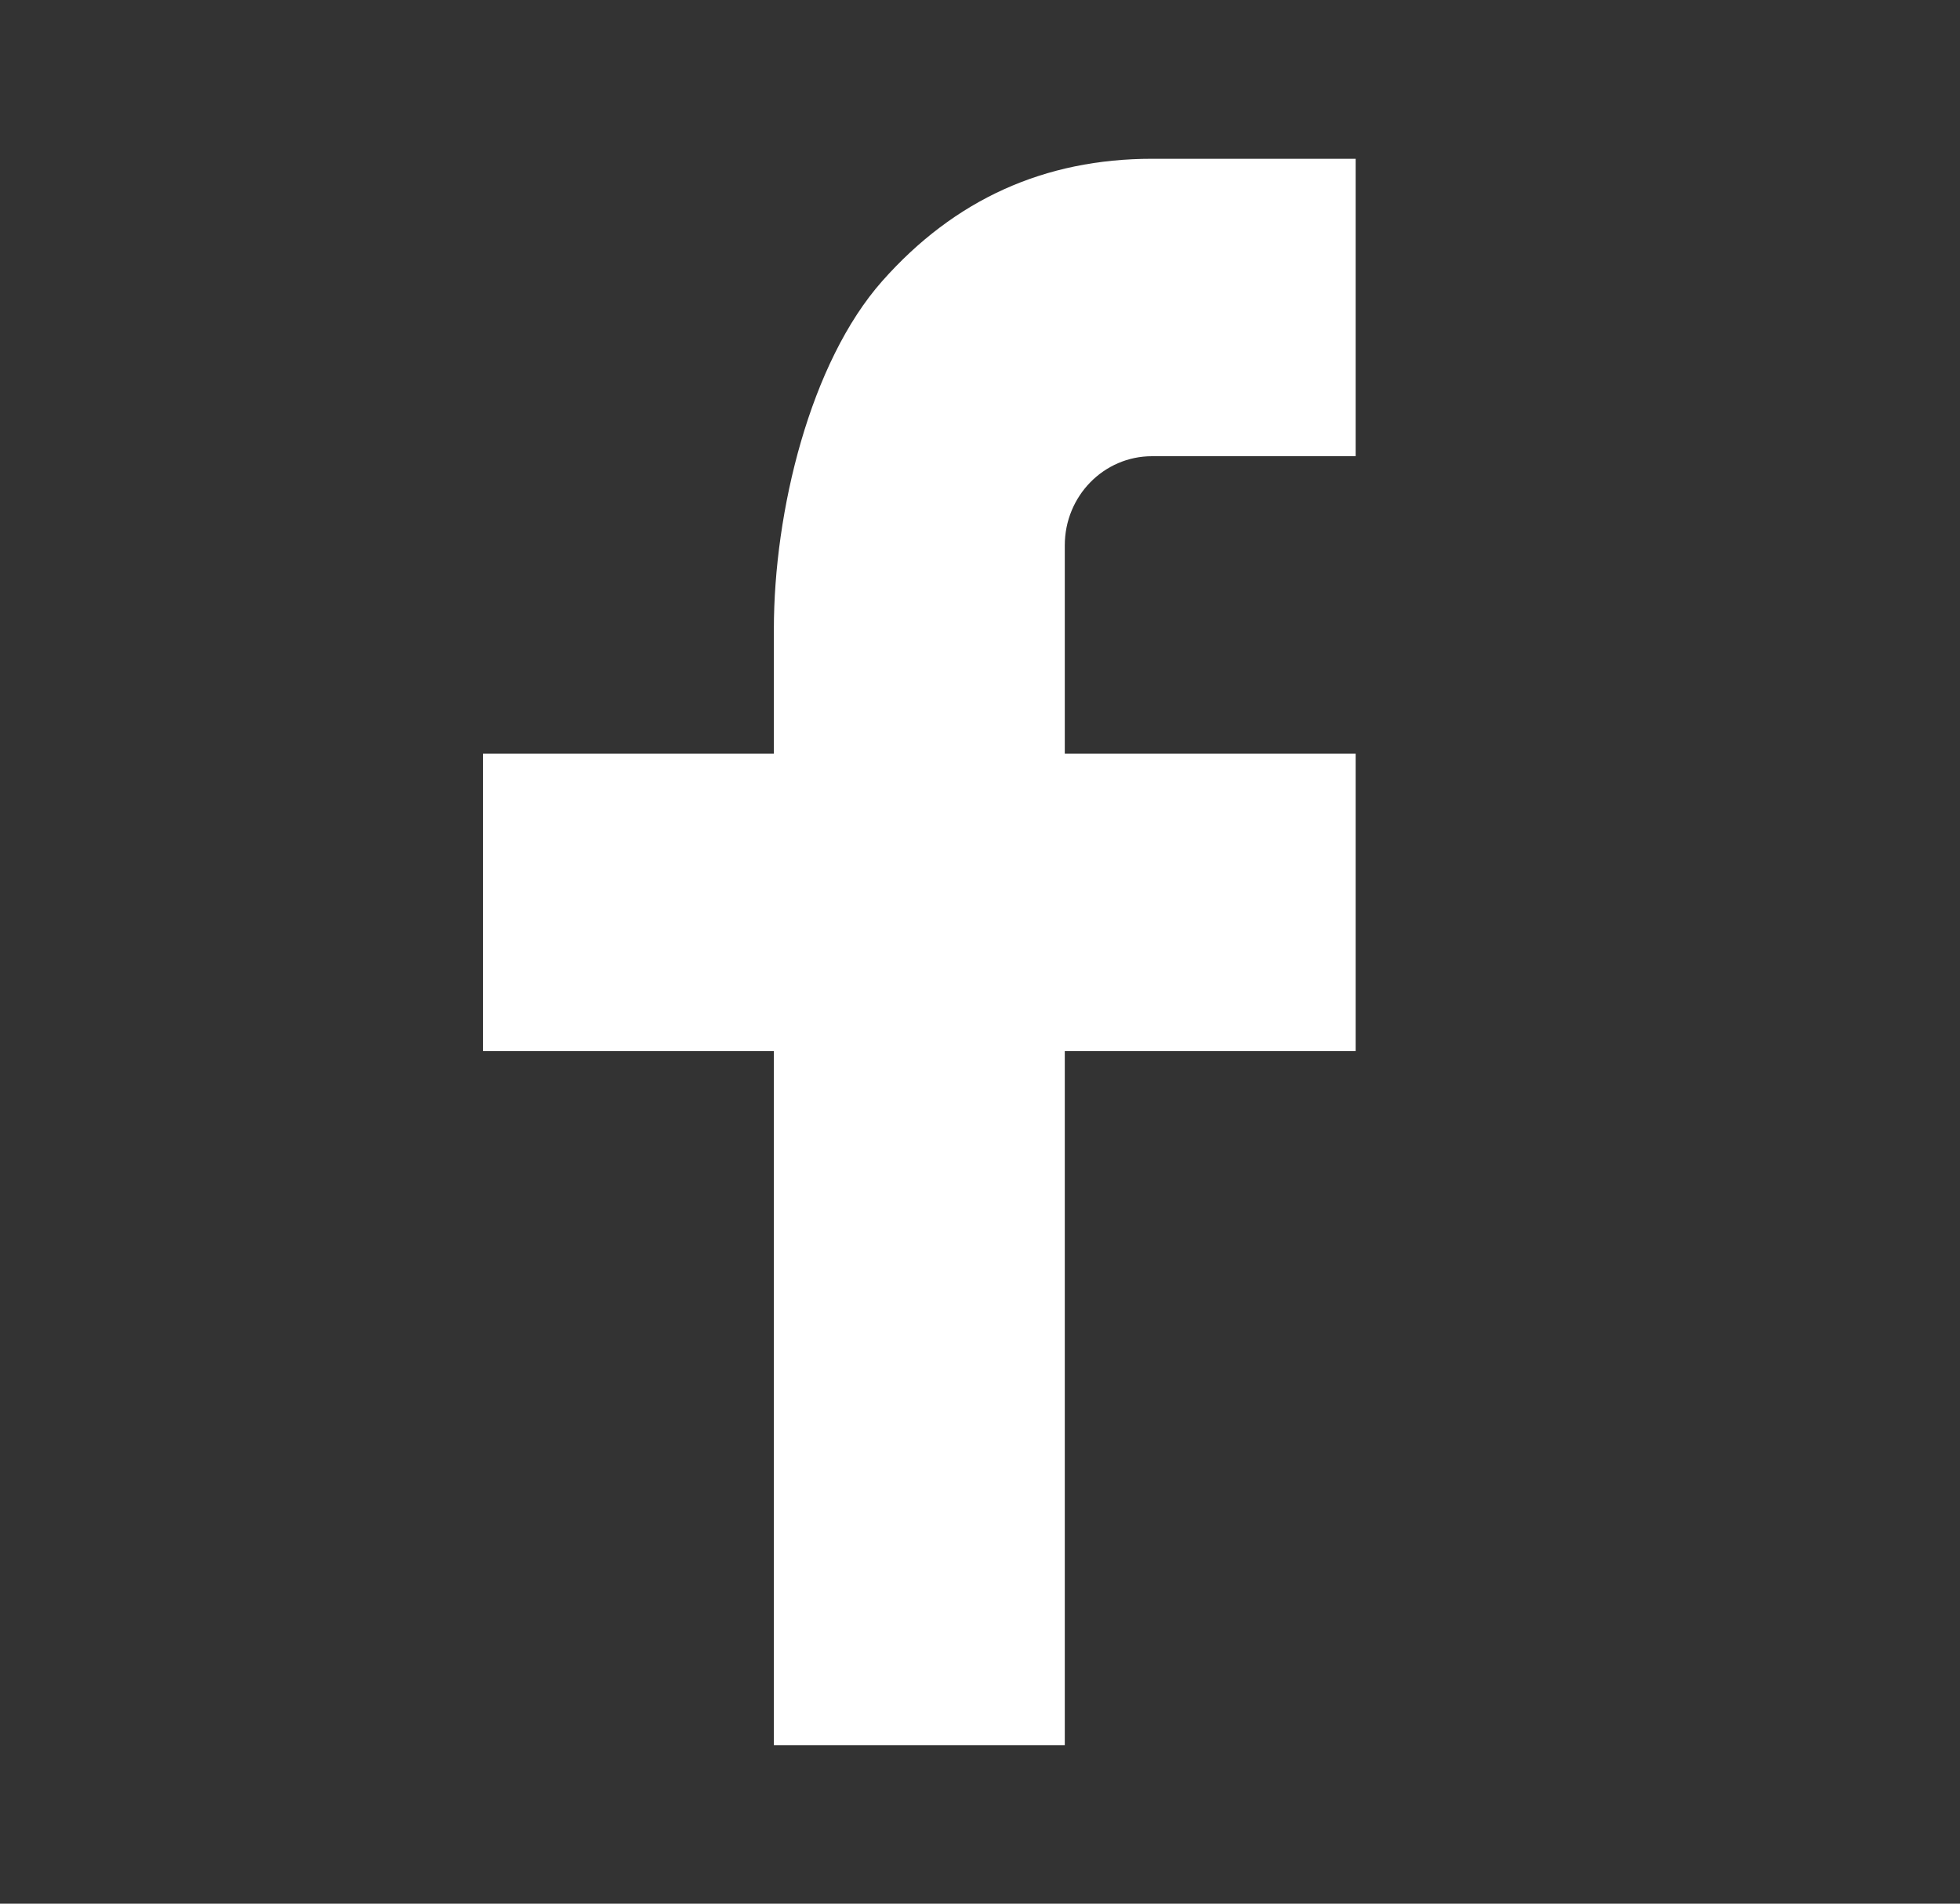 <svg width="35" height="34" viewBox="0 0 35 34" fill="none" xmlns="http://www.w3.org/2000/svg">
<rect x="0" y="0" width="35" height="34" fill="#333333" stroke="none"/>
<path d="M19.014 13.461H24.208V18.773H19.014V31.169H13.819V18.773H8.625V13.461H13.819V11.239C13.819 9.133 14.467 6.473 15.755 5.019C17.044 3.563 18.651 2.835 20.579 2.836H24.208V8.148H20.572C19.71 8.148 19.014 8.86 19.014 9.74V13.461Z" fill="white"/>
</svg>
